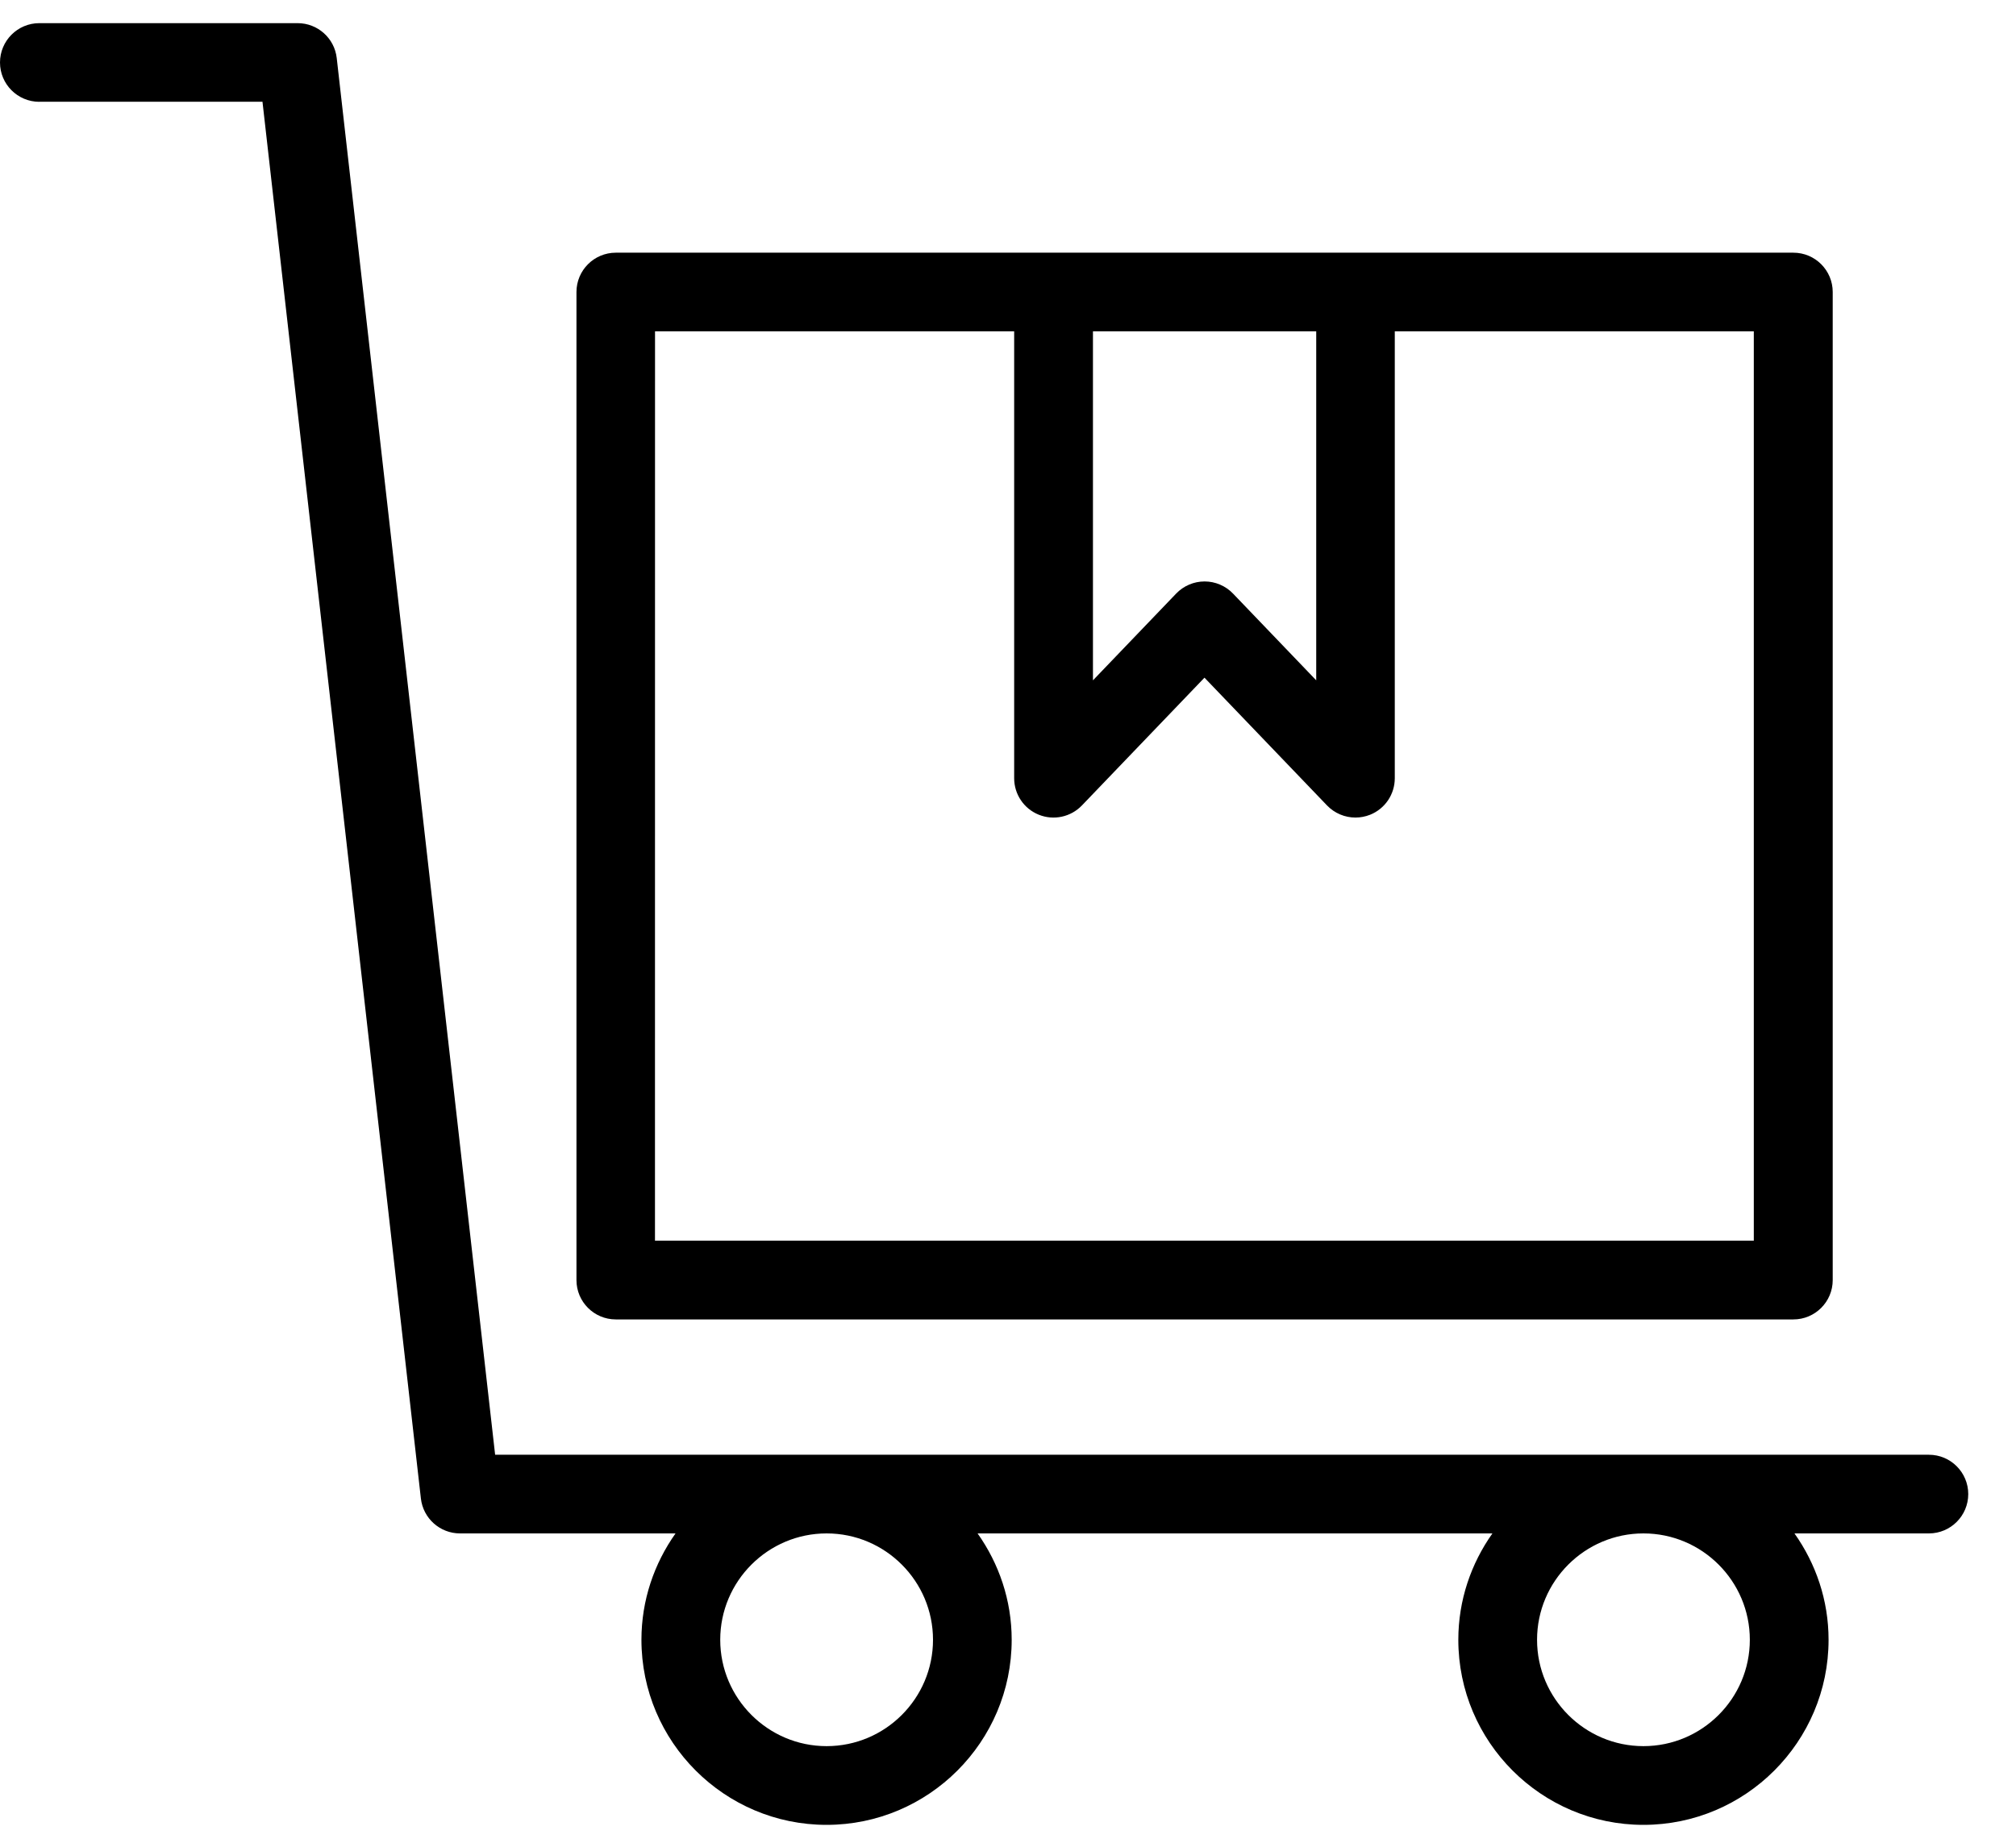 <!-- Generated by IcoMoon.io -->
<svg version="1.1" xmlns="http://www.w3.org/2000/svg" width="35" height="32" viewBox="0 0 35 32">
<title>delivery-1</title>
<path d="M0.683 1.767h3.874l2.75 24.254c0.039 0.345 0.331 0.607 0.679 0.607h3.742c-0.37 0.523-0.592 1.159-0.592 1.847 0 1.772 1.442 3.214 3.214 3.214s3.214-1.442 3.214-3.214c0-0.689-0.222-1.324-0.592-1.847h8.938c-0.37 0.523-0.592 1.159-0.592 1.847 0 1.772 1.442 3.214 3.214 3.214s3.214-1.442 3.214-3.214c0-0.689-0.222-1.324-0.592-1.847h2.334c0.377 0 0.683-0.306 0.683-0.683s-0.306-0.683-0.683-0.683h-24.892l-2.75-24.254c-0.039-0.345-0.331-0.606-0.679-0.606h-4.484c-0.377 0-0.683 0.306-0.683 0.683s0.306 0.683 0.683 0.683h-0zM16.198 28.475c0 1.019-0.829 1.847-1.847 1.847s-1.847-0.829-1.847-1.847 0.829-1.847 1.847-1.847c1.019 0 1.847 0.829 1.847 1.847zM30.379 28.475c0 1.019-0.829 1.847-1.847 1.847s-1.847-0.829-1.847-1.847 0.829-1.847 1.847-1.847c1.019 0 1.847 0.829 1.847 1.847z"></path>
<path d="M10.691 22.912h20.444c0.377 0 0.683-0.306 0.683-0.683v-17.158c0-0.377-0.306-0.683-0.683-0.683h-20.444c-0.377 0-0.683 0.306-0.683 0.683v17.158c0 0.377 0.306 0.683 0.683 0.683zM22.851 5.754v6.060l-1.445-1.507c-0.129-0.134-0.307-0.21-0.493-0.21s-0.364 0.076-0.493 0.21l-1.445 1.507v-6.060l3.877-0zM11.374 5.754h6.233v7.76c0 0.279 0.169 0.53 0.428 0.634s0.555 0.040 0.748-0.161l2.128-2.219 2.128 2.219c0.132 0.137 0.311 0.21 0.493 0.21 0.086 0 0.172-0.016 0.255-0.049 0.259-0.104 0.428-0.355 0.428-0.634v-7.76h6.233v15.79h-19.077l0.001-15.79z"></path>
</svg>

